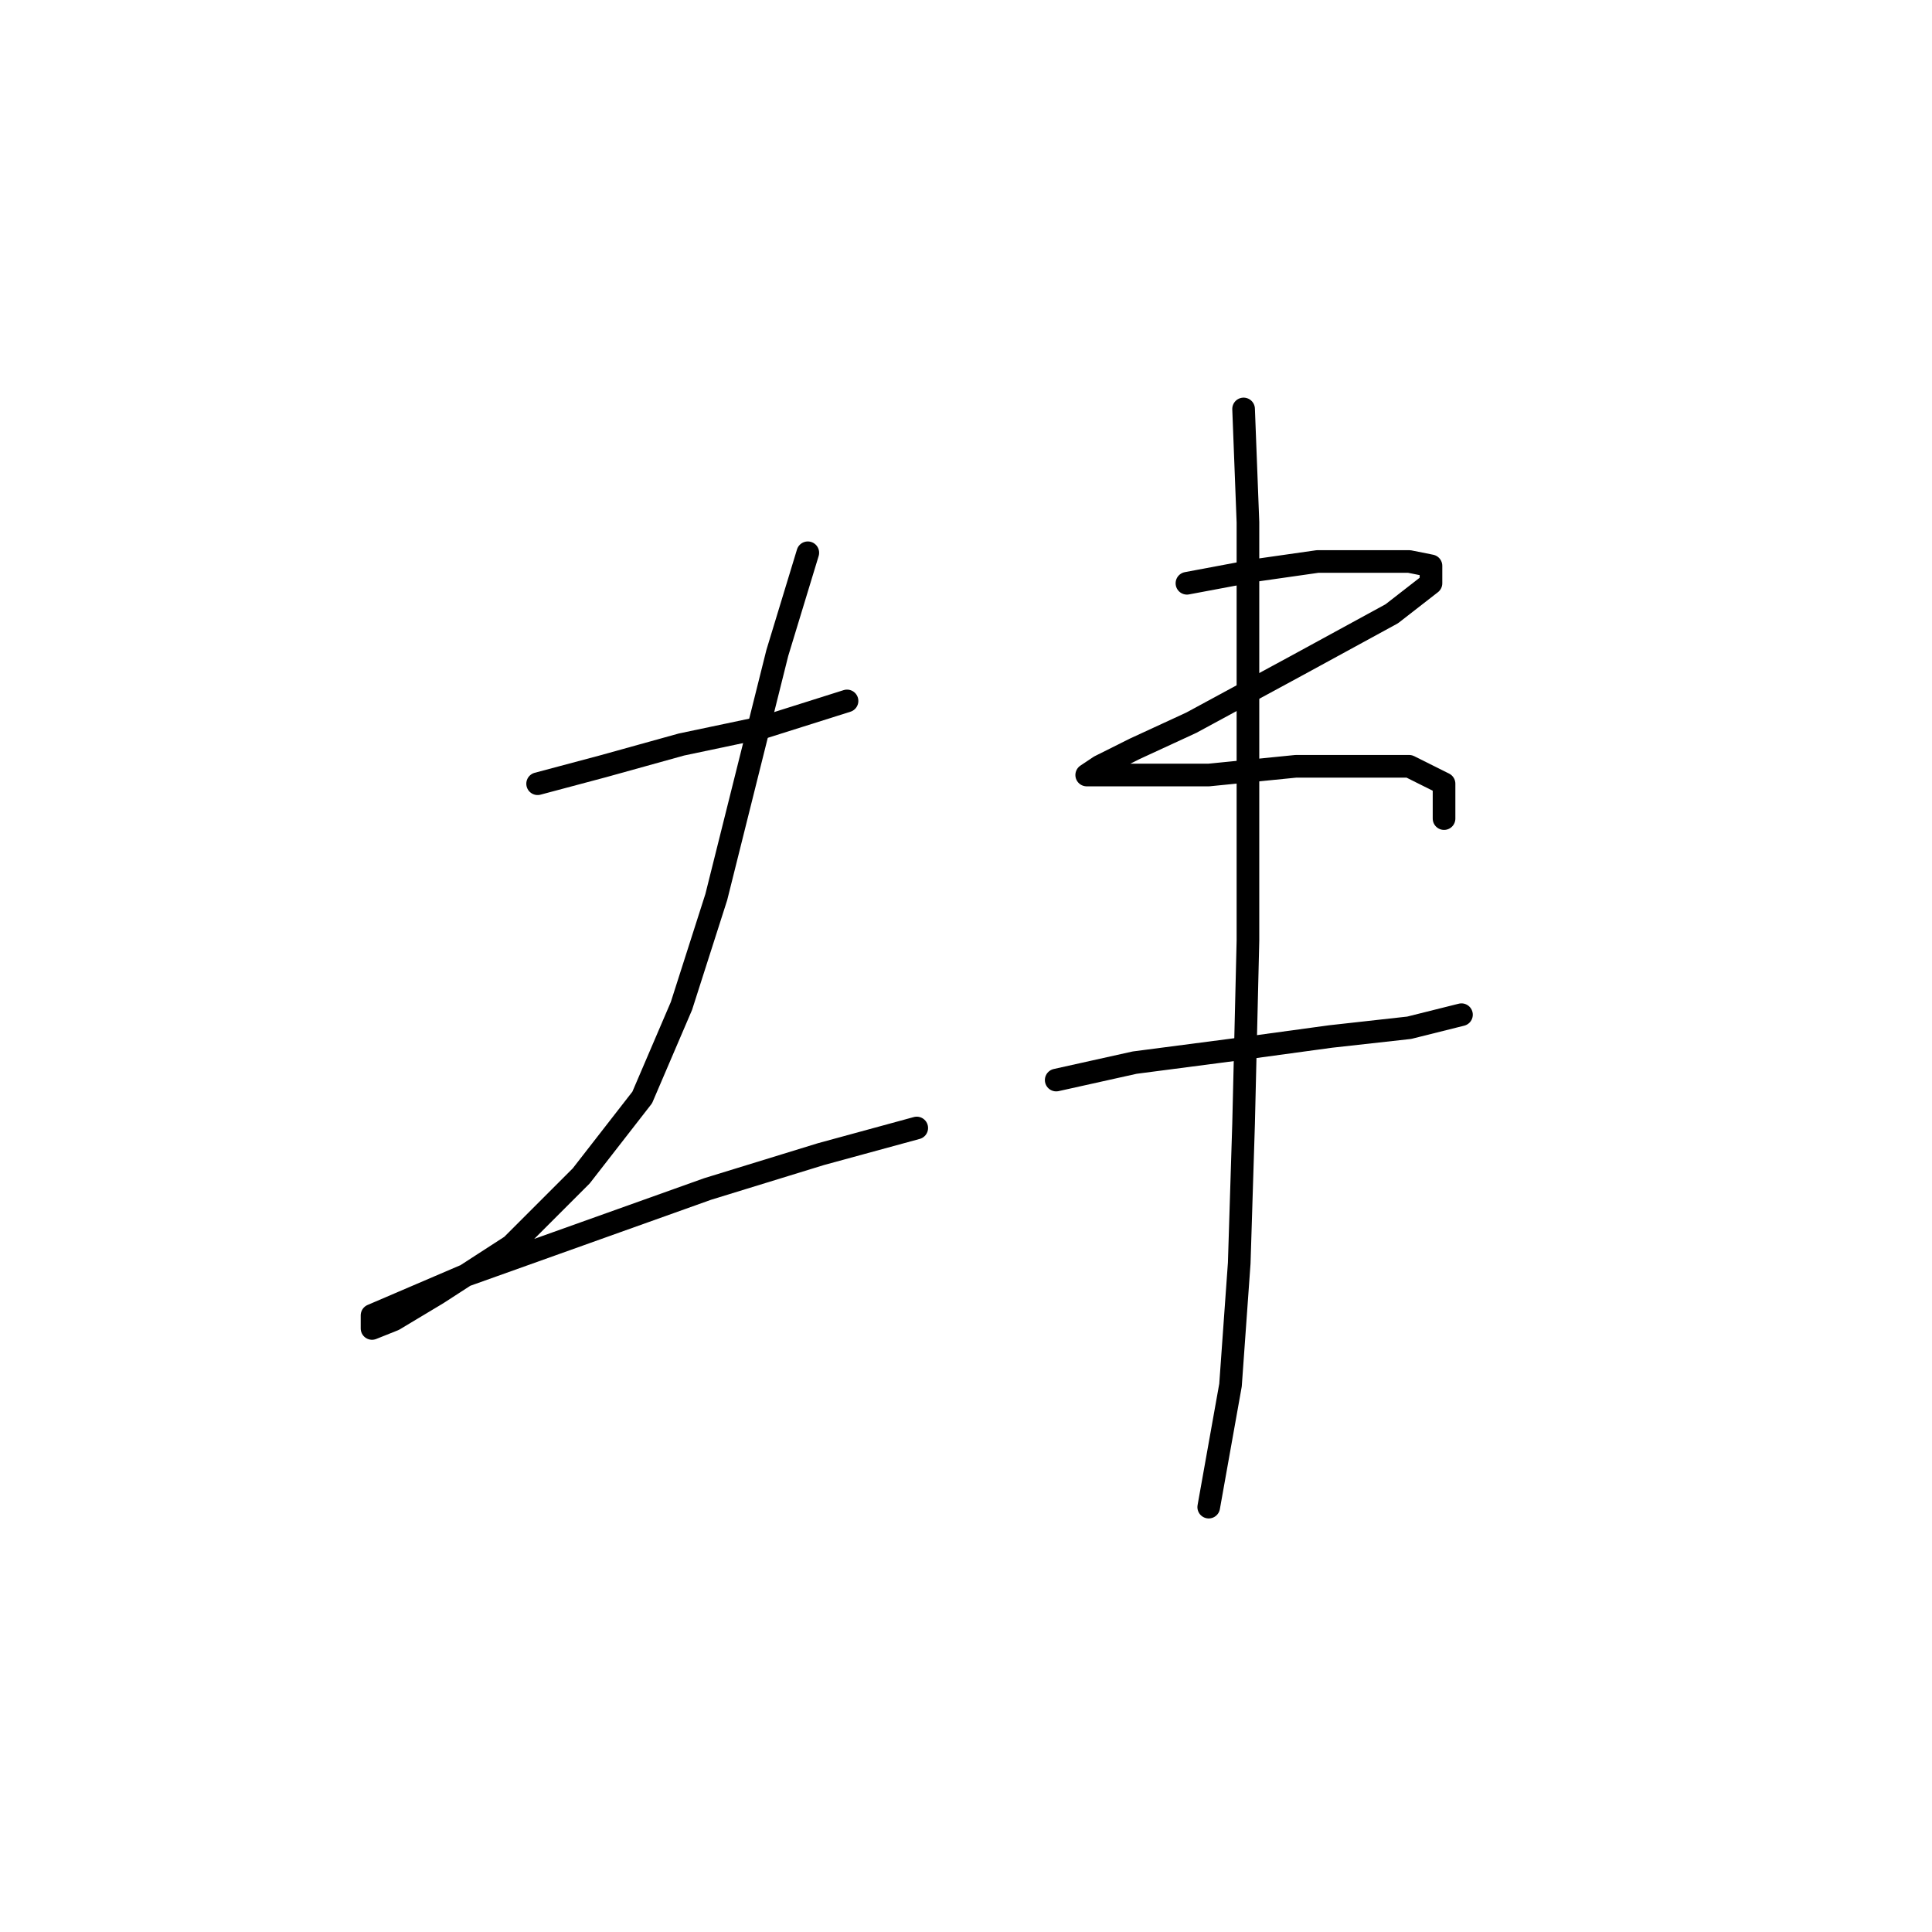 <?xml version="1.0" standalone="no"?>
    <svg width="256" height="256" xmlns="http://www.w3.org/2000/svg" version="1.1">
    <polyline stroke="black" stroke-width="3" stroke-linecap="round" fill="transparent" stroke-linejoin="round" points="71.238 103.848 79.899 101.539 90.293 98.652 101.264 96.342 112.236 92.877 112.236 92.877 " />
        <polyline stroke="black" stroke-width="3" stroke-linecap="round" fill="transparent" stroke-linejoin="round" points="107.039 73.245 102.997 86.525 98.955 102.694 94.913 118.862 90.293 133.297 85.096 145.423 77.012 155.817 67.773 165.056 57.957 171.408 52.183 174.872 49.296 176.027 49.296 174.295 53.338 172.563 61.422 169.098 77.59 163.324 93.758 157.549 108.771 152.93 121.474 149.465 121.474 149.465 " />
        <polyline stroke="black" stroke-width="3" stroke-linecap="round" fill="transparent" stroke-linejoin="round" points="157.275 77.287 166.514 75.554 174.598 74.399 181.527 74.399 186.724 74.399 189.611 74.977 189.611 77.287 184.414 81.329 171.711 88.258 157.852 95.764 150.346 99.229 145.726 101.539 143.994 102.694 145.149 102.694 150.346 102.694 160.162 102.694 171.711 101.539 179.795 101.539 186.724 101.539 191.343 103.848 191.343 108.468 191.343 108.468 " />
        <polyline stroke="black" stroke-width="3" stroke-linecap="round" fill="transparent" stroke-linejoin="round" points="139.952 143.114 150.346 140.804 163.627 139.072 176.33 137.339 186.724 136.184 193.653 134.452 193.653 134.452 " />
        <polyline stroke="black" stroke-width="3" stroke-linecap="round" fill="transparent" stroke-linejoin="round" points="164.782 54.189 165.359 69.203 165.359 97.497 165.359 124.636 164.782 148.888 164.204 167.366 163.049 183.534 160.162 199.702 160.162 199.702 " />
        </svg>